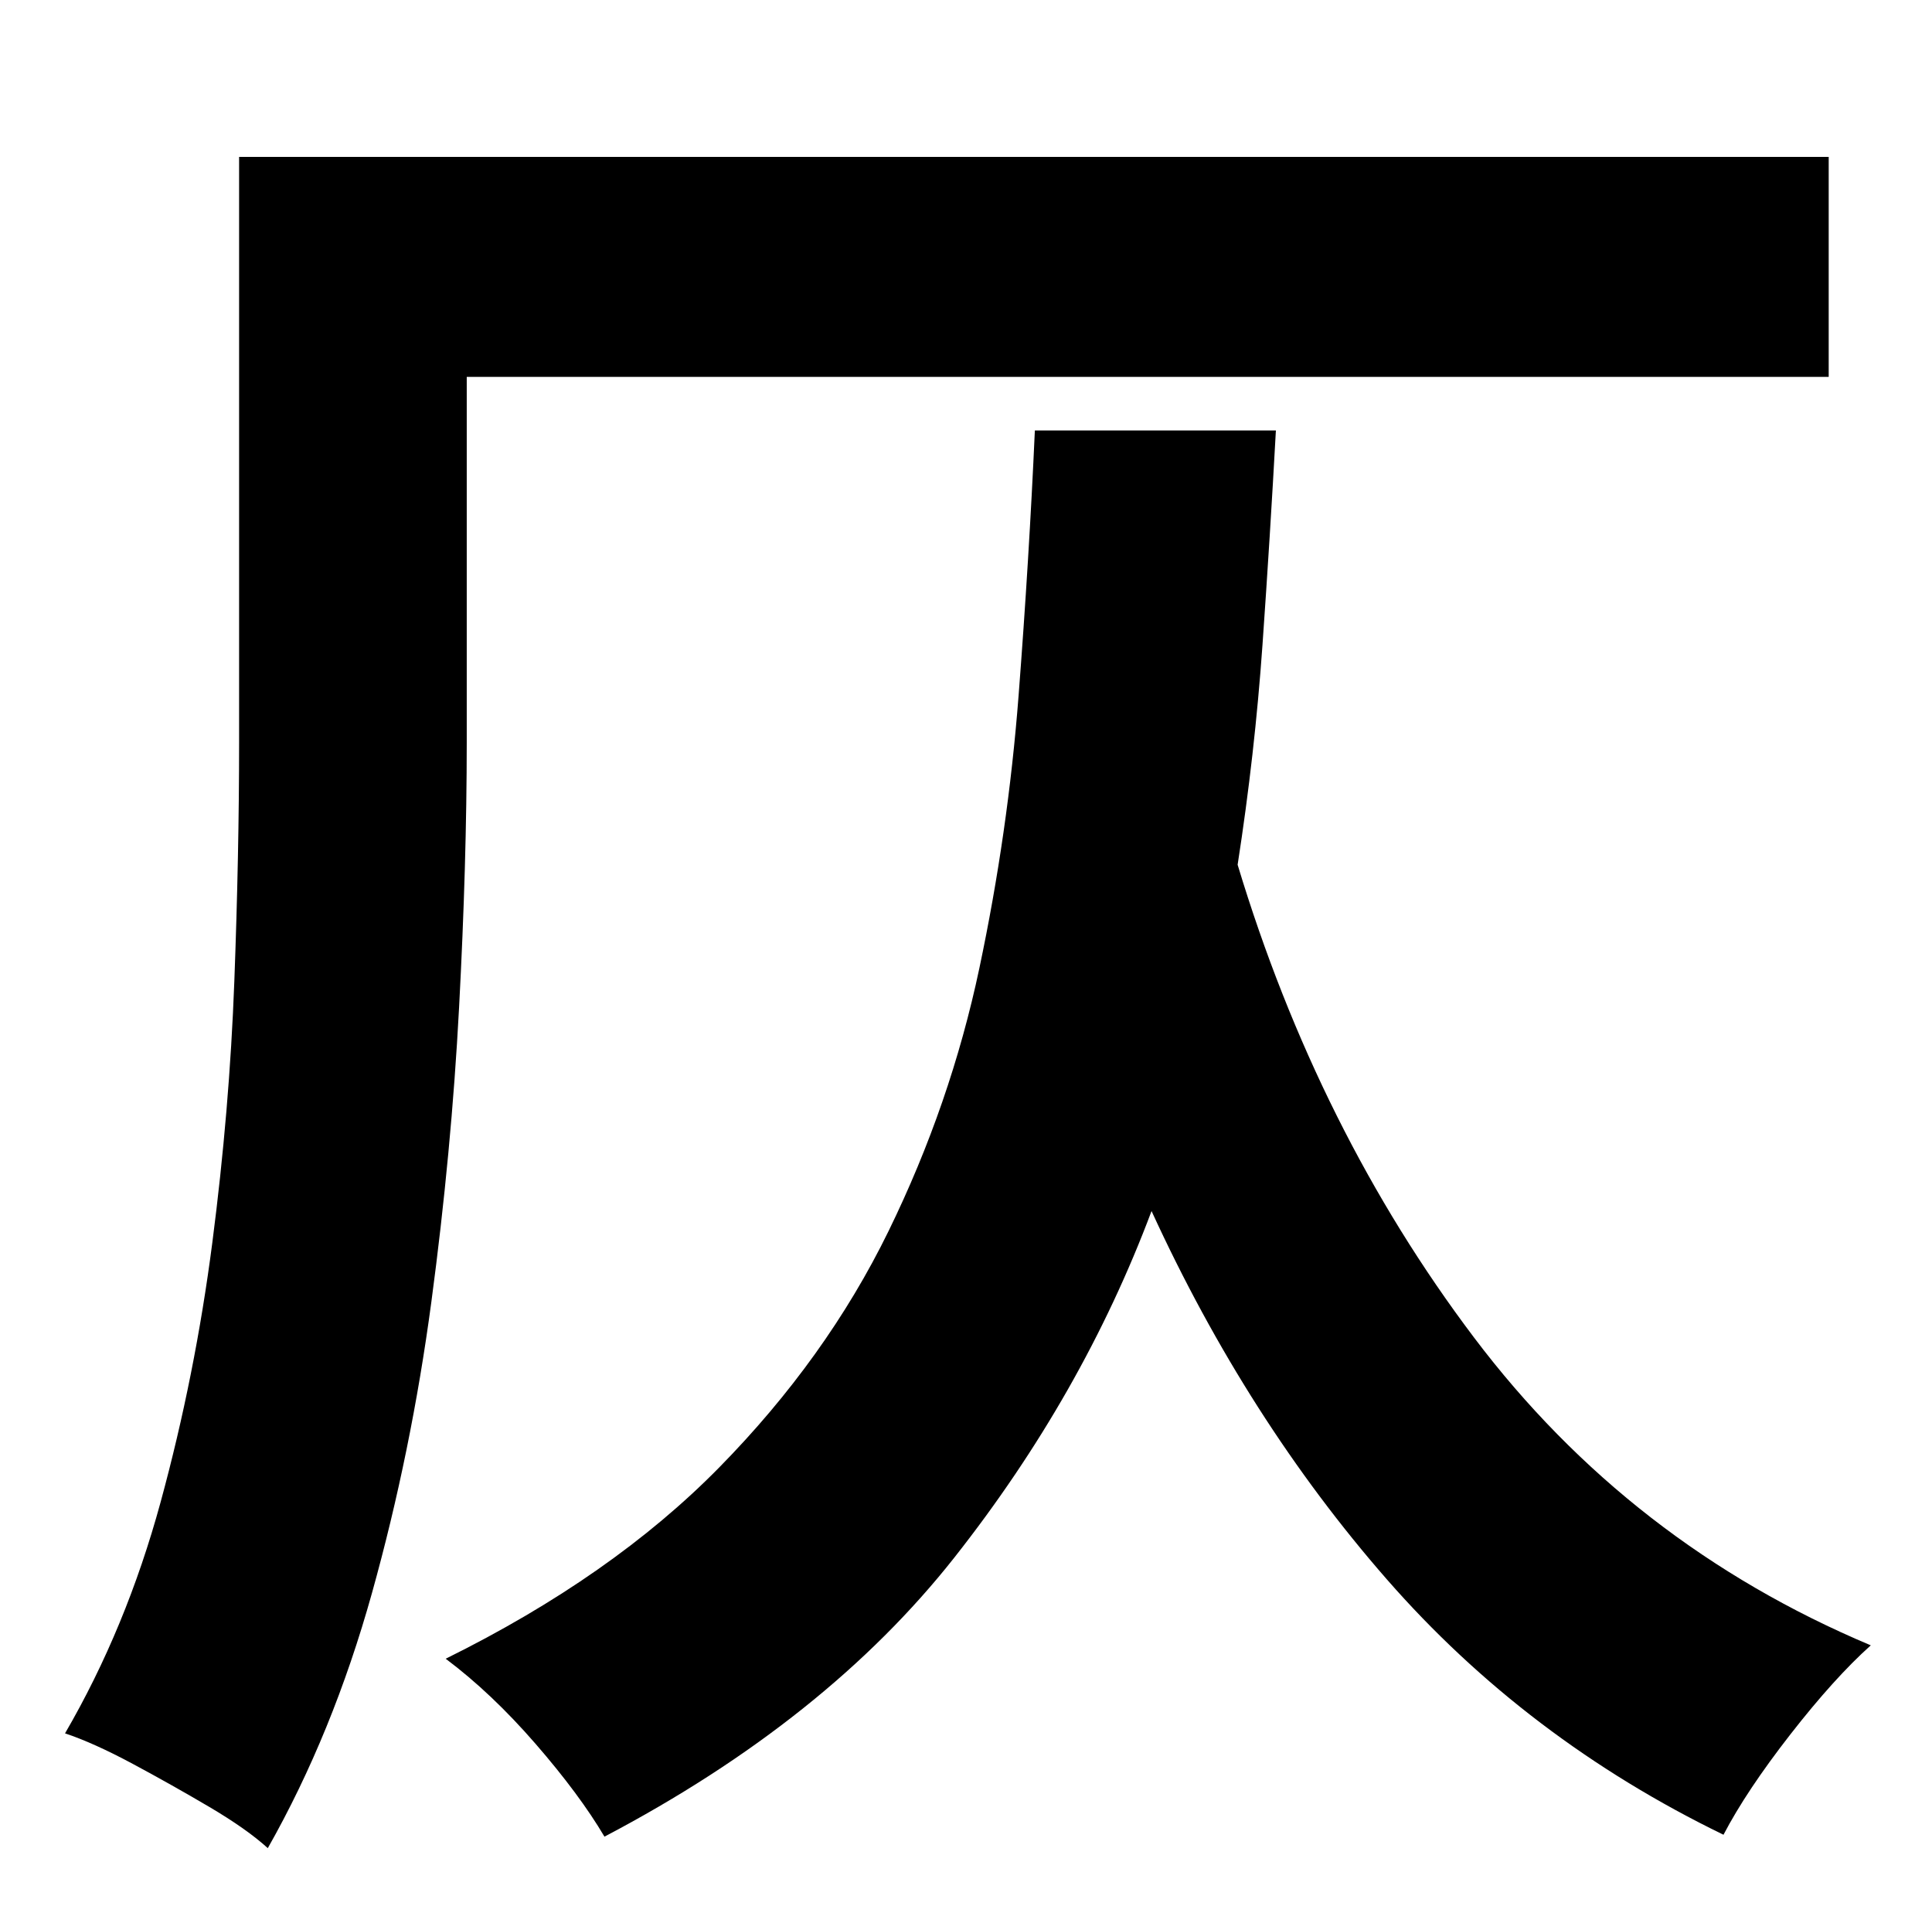 <?xml version="1.0" standalone="no"?>
<!DOCTYPE svg PUBLIC "-//W3C//DTD SVG 1.1//EN" "http://www.w3.org/Graphics/SVG/1.1/DTD/svg11.dtd" >
<svg xmlns="http://www.w3.org/2000/svg" xmlns:xlink="http://www.w3.org/1999/xlink" version="1.1" viewBox="-10 0 1010 1000">
   <path fill="currentColor"
d="M234 197v191q0 63 -4 138.5t-14.5 154t-31 152t-54.5 133.5q-11 -10 -30.5 -21.5t-40 -22.5t-35.5 -16q32 -55 50 -121t27 -135.5t11.5 -136.5t2.5 -125v-306h831v115h-712zM531 225h126q-3 55 -7 112t-13 115q42 139 123.5 247t207.5 161q-19 17 -42 46.5t-35 52.5
q-103 -50 -176 -133.5t-123 -192.5q-36 96 -103 181t-183 146q-13 -22 -36 -48.5t-47 -44.5q87 -43 143 -100t88.5 -123.5t47.5 -137.5t20.5 -142.5t8.5 -138.5z" />
</svg>
